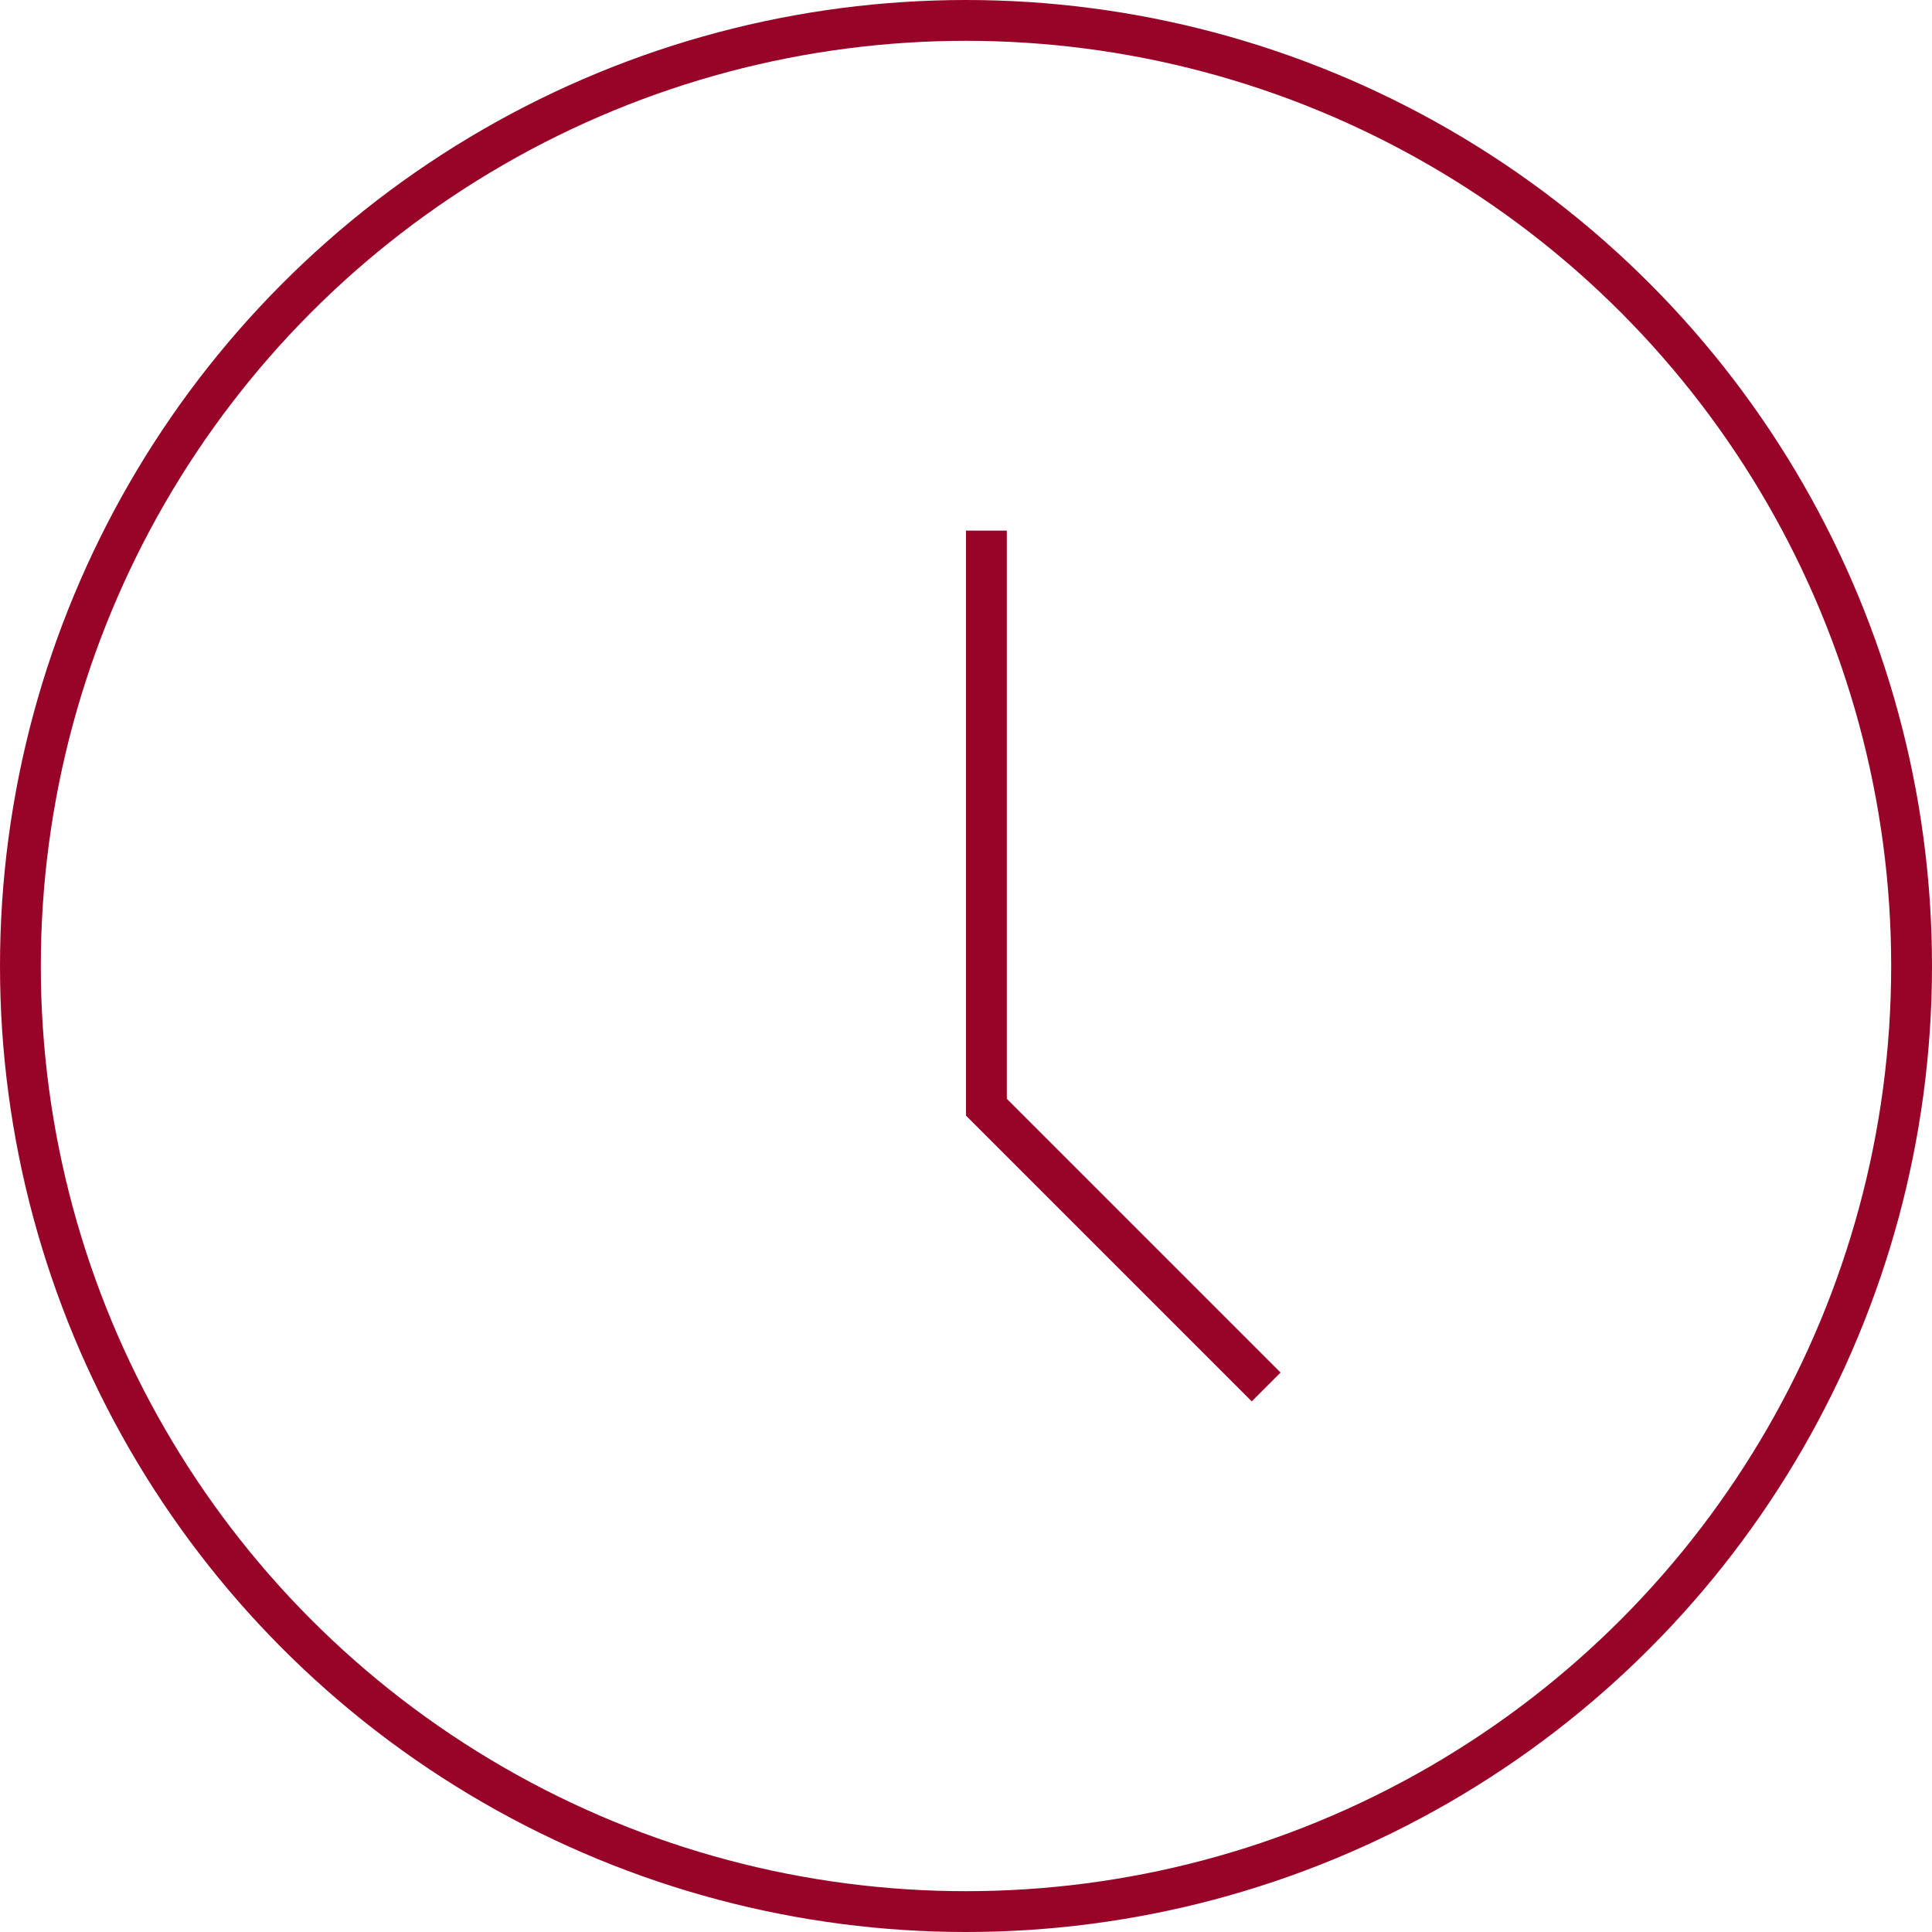 <svg width="142" height="142" viewBox="0 0 142 142" fill="none" xmlns="http://www.w3.org/2000/svg">
<circle cx="71" cy="71" r="69.5" stroke="#980427" stroke-width="3"/>
<line x1="72.5" y1="39" x2="72.5" y2="82" stroke="#980427" stroke-width="3"/>
<line x1="72.061" y1="80.939" x2="93.061" y2="101.939" stroke="#980427" stroke-width="3"/>
</svg>
